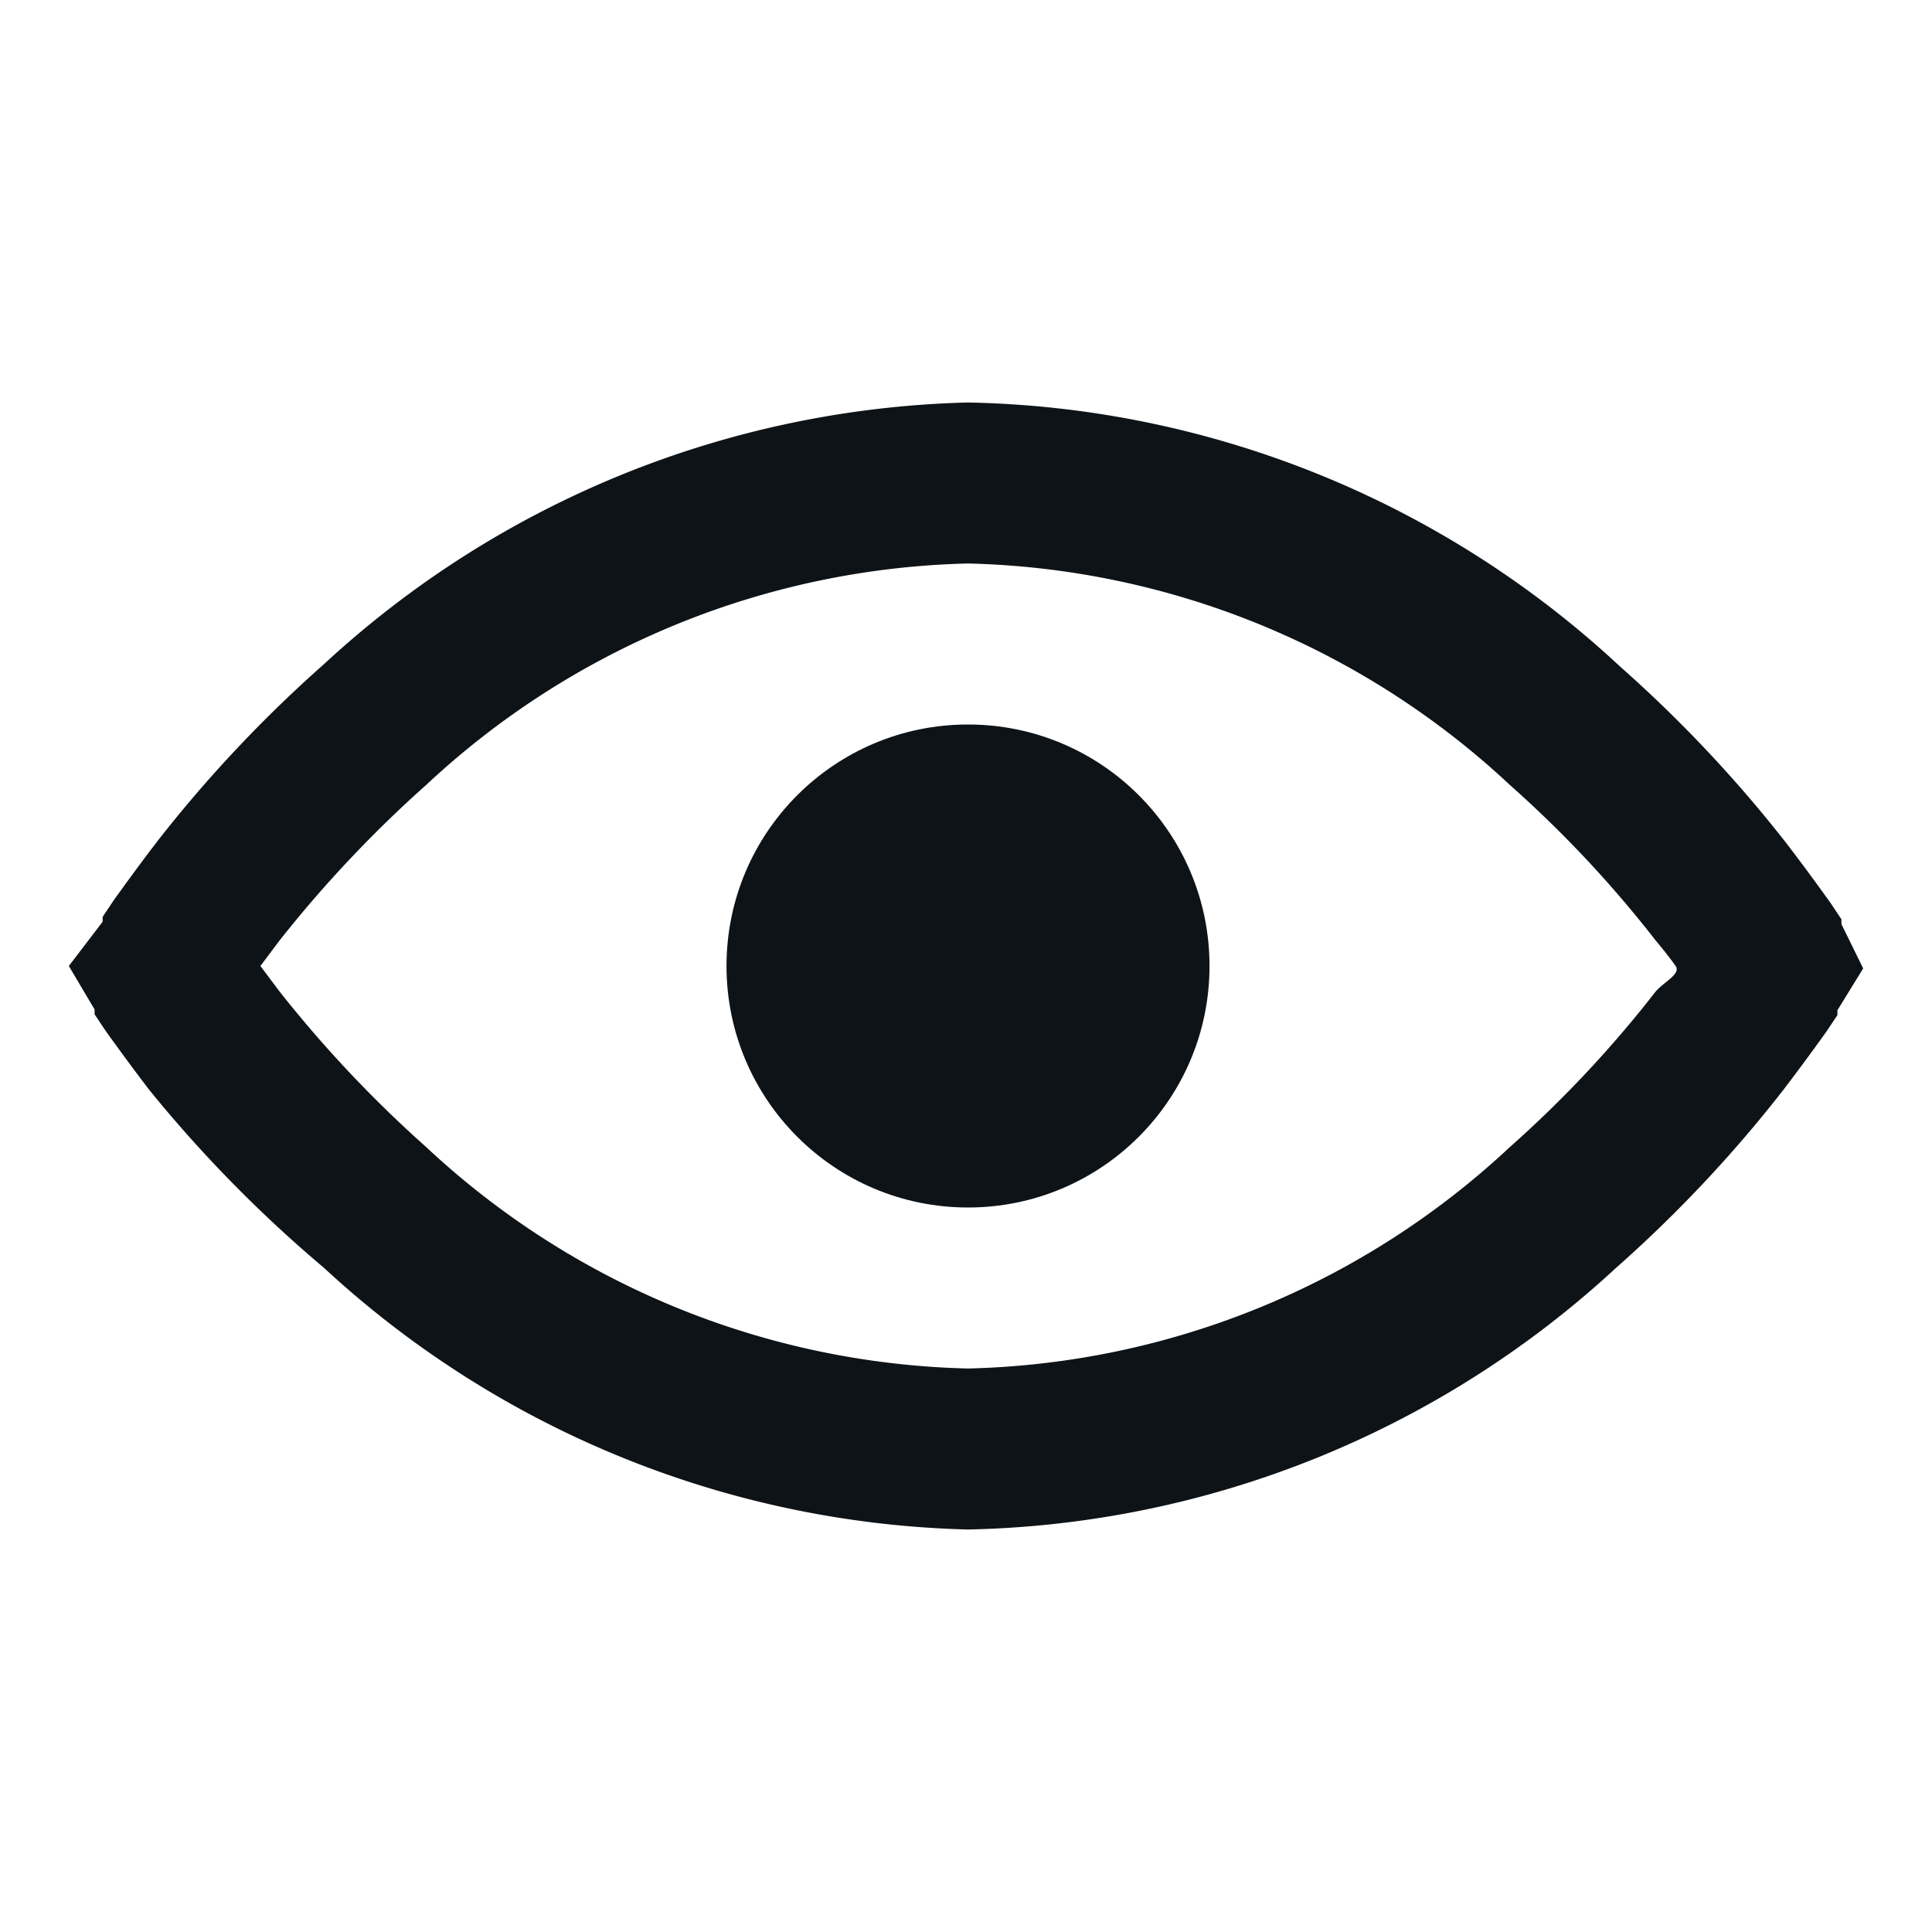 <svg id="ic-actions-view" xmlns="http://www.w3.org/2000/svg" width="24" height="24" viewBox="0 0 24 24">
  <rect id="Rectangle_58" data-name="Rectangle 58" width="24" height="24" fill="none"/>
  <g id="Layer" transform="translate(0.025)">
    <g id="Vrstva_108" data-name="Vrstva 108">
      <path id="Path_118" data-name="Path 118" d="M22.85,11.48h0v-.06l-.14-.21c-.13-.18-.31-.43-.54-.73a16.42,16.42,0,0,0-2.07-2.2A12.22,12.22,0,0,0,12,5,12.22,12.22,0,0,0,4,8.25a16.42,16.42,0,0,0-2.07,2.2c-.23.3-.41.55-.54.73l-.14.21v.06h0L.83,12l.32.54h0v.06l.14.21c.13.18.31.43.54.73A16.42,16.42,0,0,0,4,15.75,12.22,12.22,0,0,0,12,19a12.22,12.22,0,0,0,8.05-3.25,16.42,16.42,0,0,0,2.07-2.2c.23-.3.41-.55.54-.73l.14-.21v-.06h0l.32-.52Zm-2.31.84a14.36,14.36,0,0,1-1.81,1.93A10.2,10.2,0,0,1,12,17a10.2,10.2,0,0,1-6.73-2.75,15.23,15.23,0,0,1-1.82-1.93L3.21,12l.24-.32A15.23,15.23,0,0,1,5.27,9.75,10.2,10.2,0,0,1,12,7a10.2,10.2,0,0,1,6.73,2.75,14.36,14.36,0,0,1,1.81,1.93c.1.12.18.22.25.32S20.64,12.2,20.54,12.32Z" fill="#0e1317"/>
      <circle id="Ellipse_8" data-name="Ellipse 8" cx="3" cy="3" r="3" transform="translate(9 9)" fill="#0e1317"/>
    </g>
  </g>
</svg>
